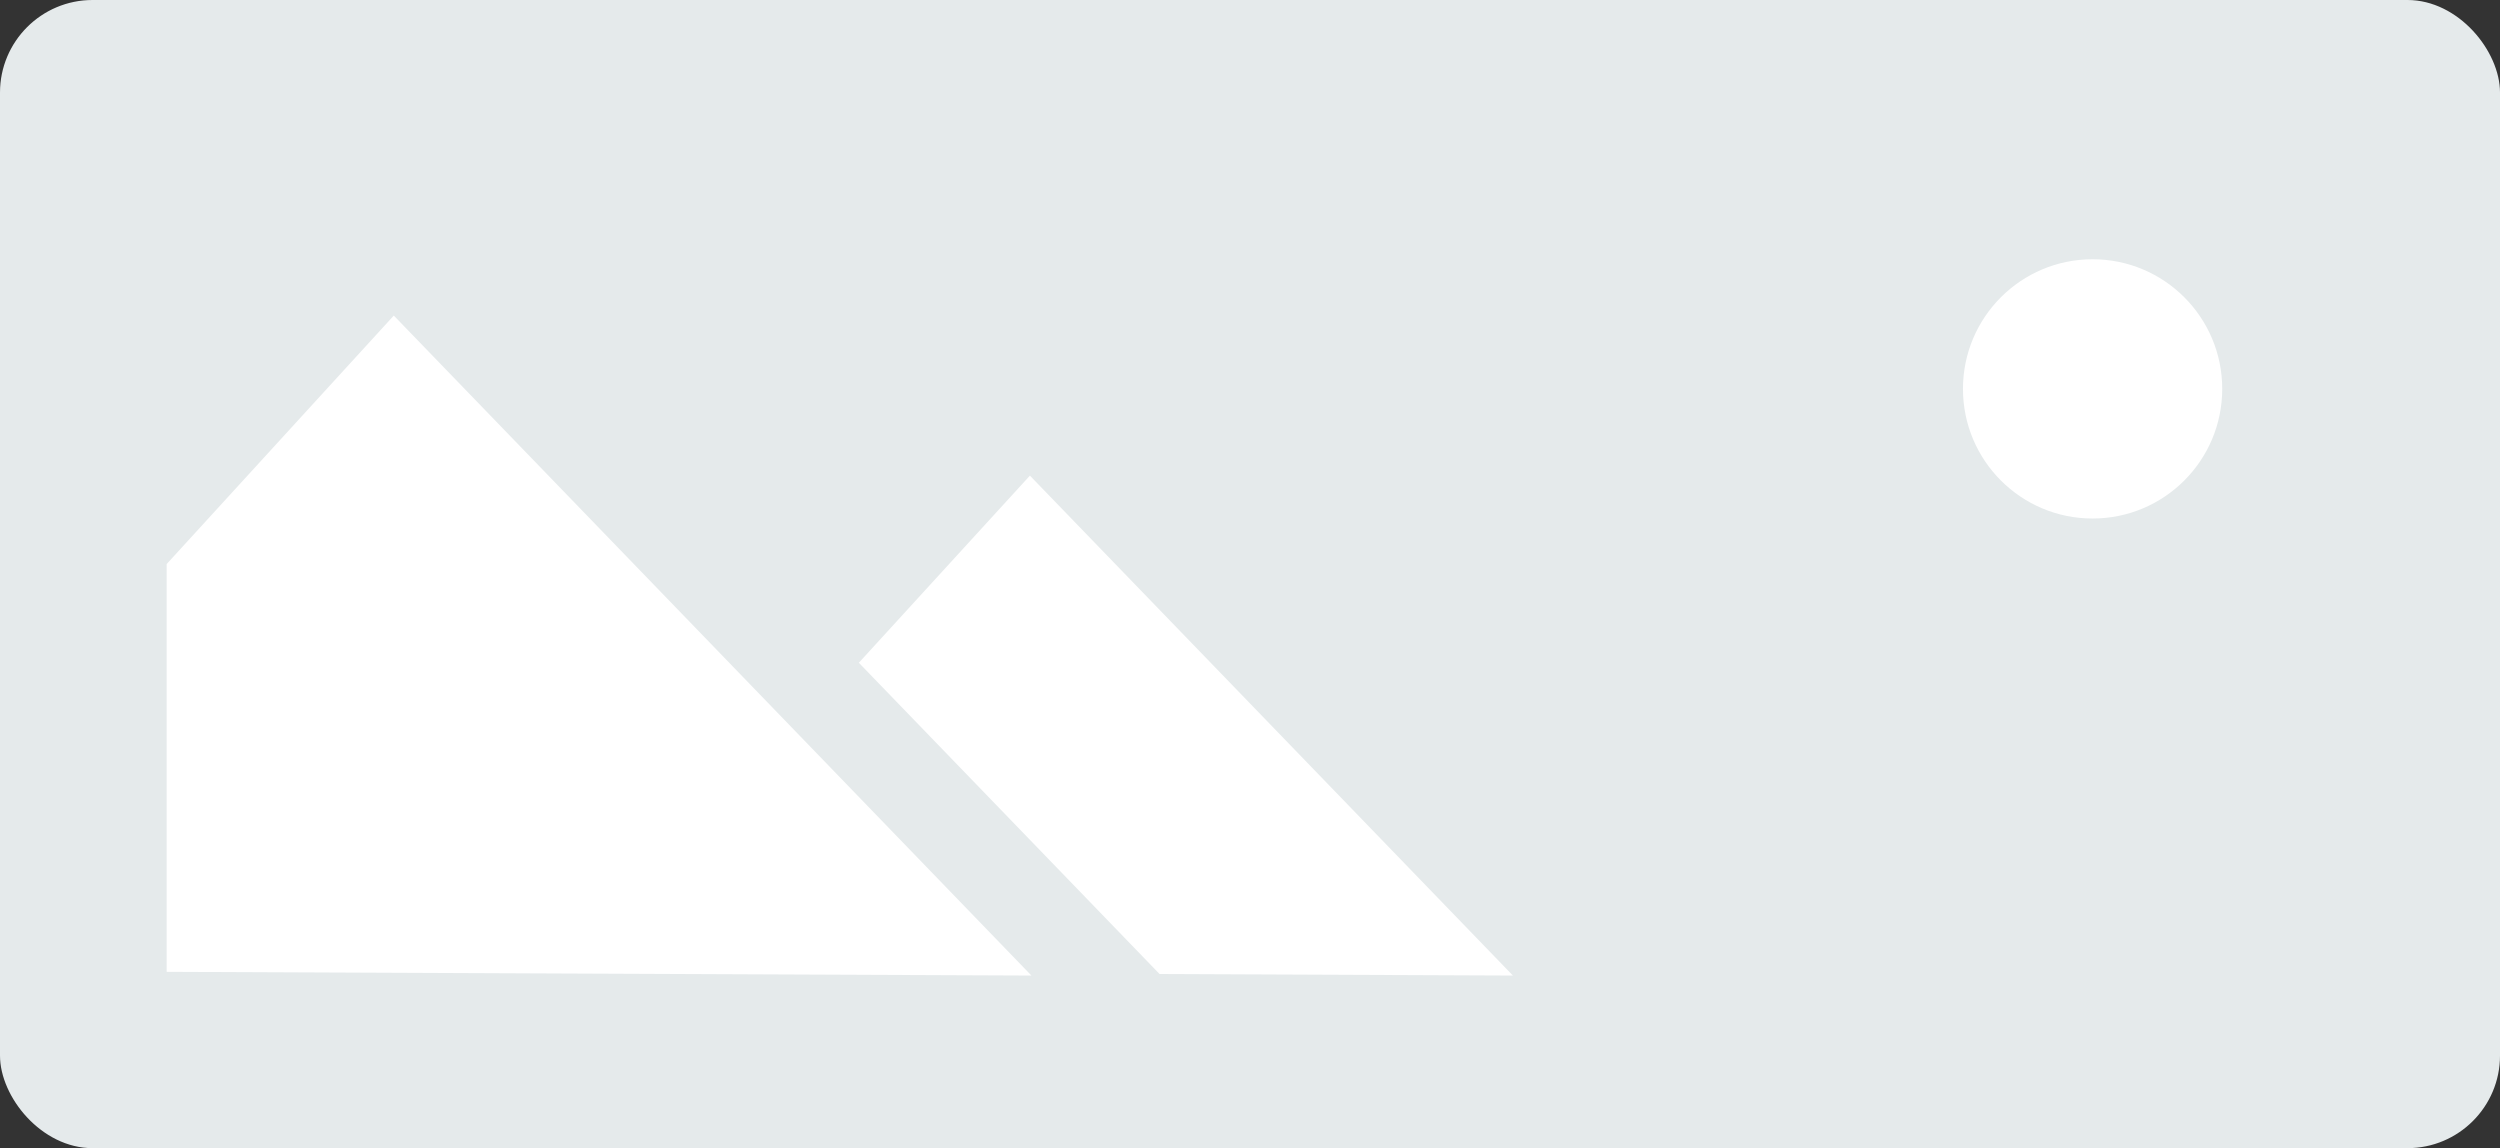 <?xml version="1.0" encoding="UTF-8" standalone="no"?>
<svg width="135px" height="62px" viewBox="0 0 135 62" version="1.1" xmlns="http://www.w3.org/2000/svg" xmlns:xlink="http://www.w3.org/1999/xlink">
    <rect x="0" y="0" width="135" height="62" fill="#333333" stroke="none"/>
    <!-- Generator: Sketch 42 (36781) - http://www.bohemiancoding.com/sketch -->
    <title>Group 7</title>
    <desc>Created with Sketch.</desc>
    <defs></defs>
    <g id="Page-1" stroke="none" stroke-width="1" fill="none" fill-rule="evenodd">
        <g id="Widgets-in-icons" transform="translate(-229, -313)">
            <g id="Group-3" transform="translate(171, 286)">
                <g id="Group-7" transform="translate(58, 27)">
                    <rect id="Rectangle-6" fill="#E5EAEB" x="0" y="0" width="135" height="62" rx="5"></rect>
                    <circle id="Oval" fill="#FFFFFF" cx="113" cy="21" r="7"></circle>
                    <polygon id="Path-3" fill="#FFFFFF" points="46.324 52.527 81.697 52.68 55.615 25.684 46.324 35.848"></polygon>
                    <polygon id="Path-3" fill="#E5EAEB" points="16 52.479 62.697 52.68 28.265 17.041 16 30.459"></polygon>
                    <polygon id="Path-3" fill="#FFFFFF" points="9 52.479 55.697 52.68 21.265 17.041 9 30.459"></polygon>
                </g>
            </g>
        </g>
    </g>
</svg>